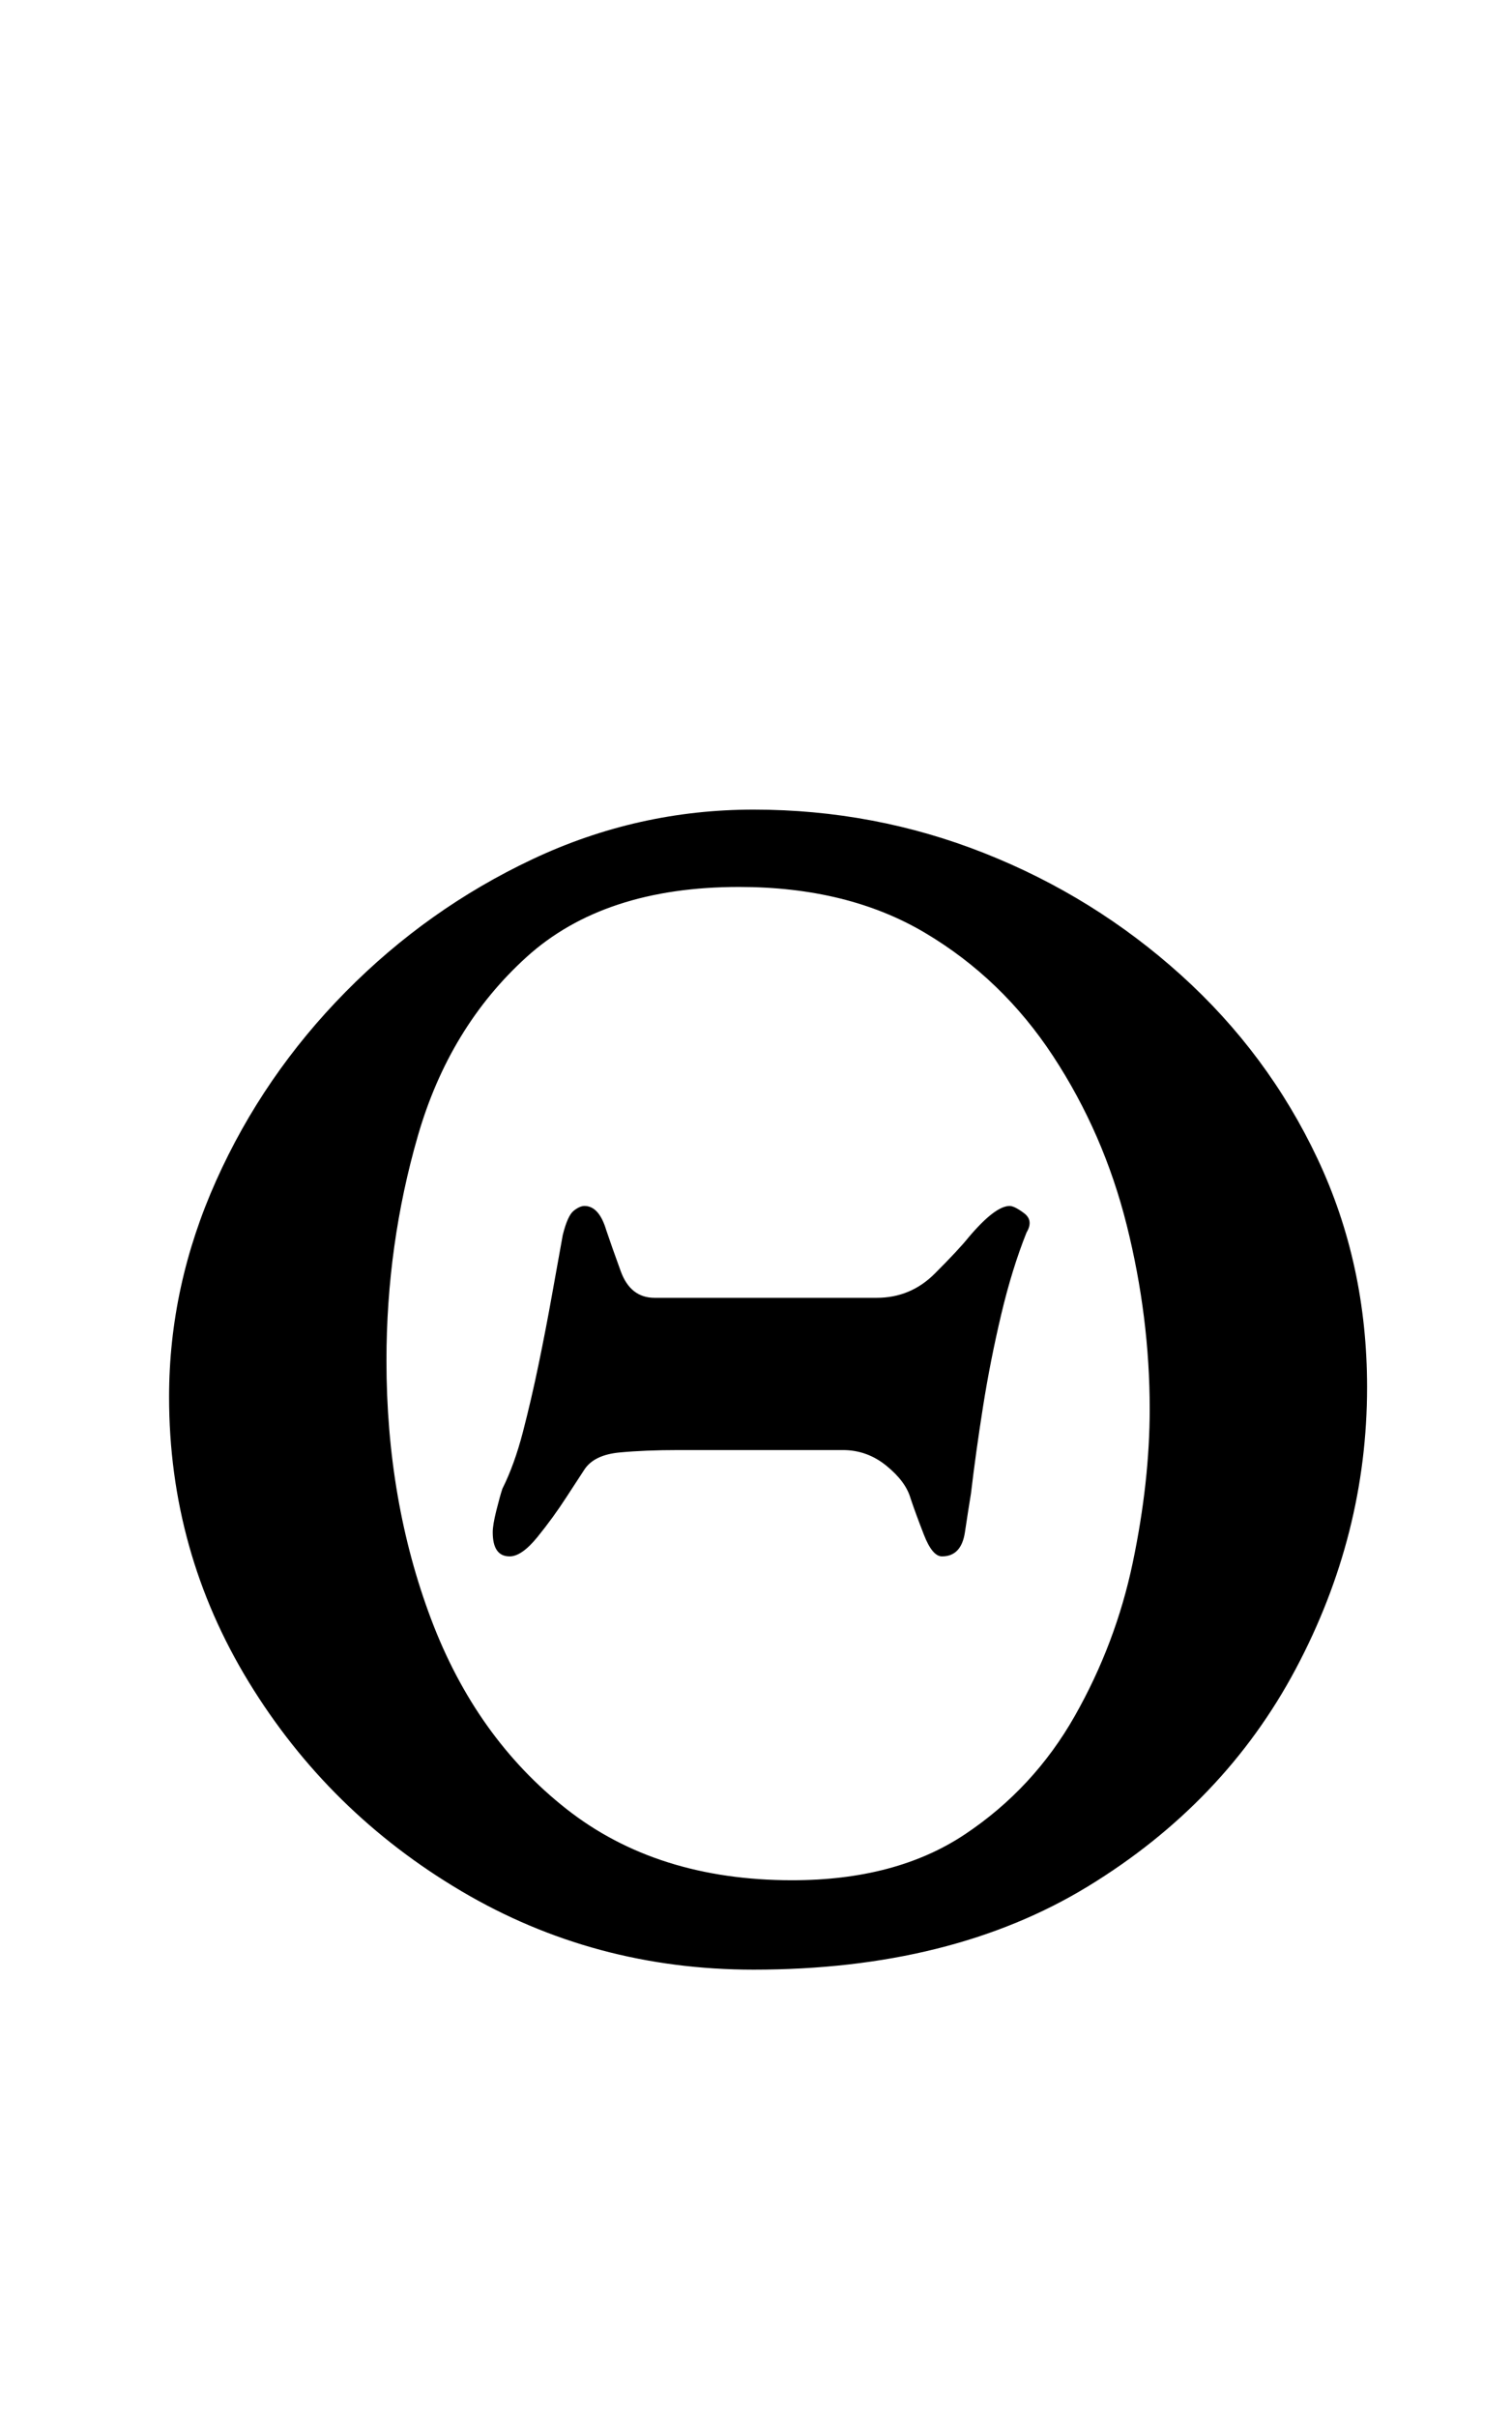 <?xml version="1.0" standalone="no"?>
<!DOCTYPE svg PUBLIC "-//W3C//DTD SVG 1.1//EN" "http://www.w3.org/Graphics/SVG/1.1/DTD/svg11.dtd" >
<svg xmlns="http://www.w3.org/2000/svg" xmlns:xlink="http://www.w3.org/1999/xlink" version="1.1" viewBox="-10 0 626 1000">
  <g transform="matrix(1 0 0 -1 0 800)">
   <path fill="currentColor"
d="M302 -15q-66 0 -121 32.5t-88 86.5t-33 118q0 46 19.5 89.5t53.5 78t77.5 55t91.5 20.5q50 0 95.5 -18t81.5 -50.5t56.5 -76t20.5 -94.5q0 -61 -29.5 -116.5t-86 -90t-138.5 -34.5zM318 22q43 0 71.5 19t45.5 49t24 63.5t7 63.5q0 38 -9.5 76t-30.5 70t-53 51t-77 19
q-56 0 -88 -29t-45 -74t-13 -93q0 -58 18.5 -107t56 -78.5t93.5 -29.5zM201 156q-7 0 -7 10q0 3 1.5 9t2.5 9q5 10 8.5 23.5t6.5 28t5.5 28.5t4.5 25q2 8 4.5 10t4.5 2q6 0 9 -10q2 -6 6 -17t14 -11h92q14 0 24 10t14 15q11 13 17 13q2 0 6 -3t1 -8q-6 -15 -10.5 -34
t-7.5 -38t-5 -36q-1 -6 -2.5 -16t-9.5 -10q-4 0 -7.5 9t-5.5 15q-2 7 -10 13.5t-18 6.5h-68q-14 0 -24.5 -1t-14.5 -7q-2 -3 -7.5 -11.5t-12 -16.5t-11.5 -8z" />
  </g>

</svg>
